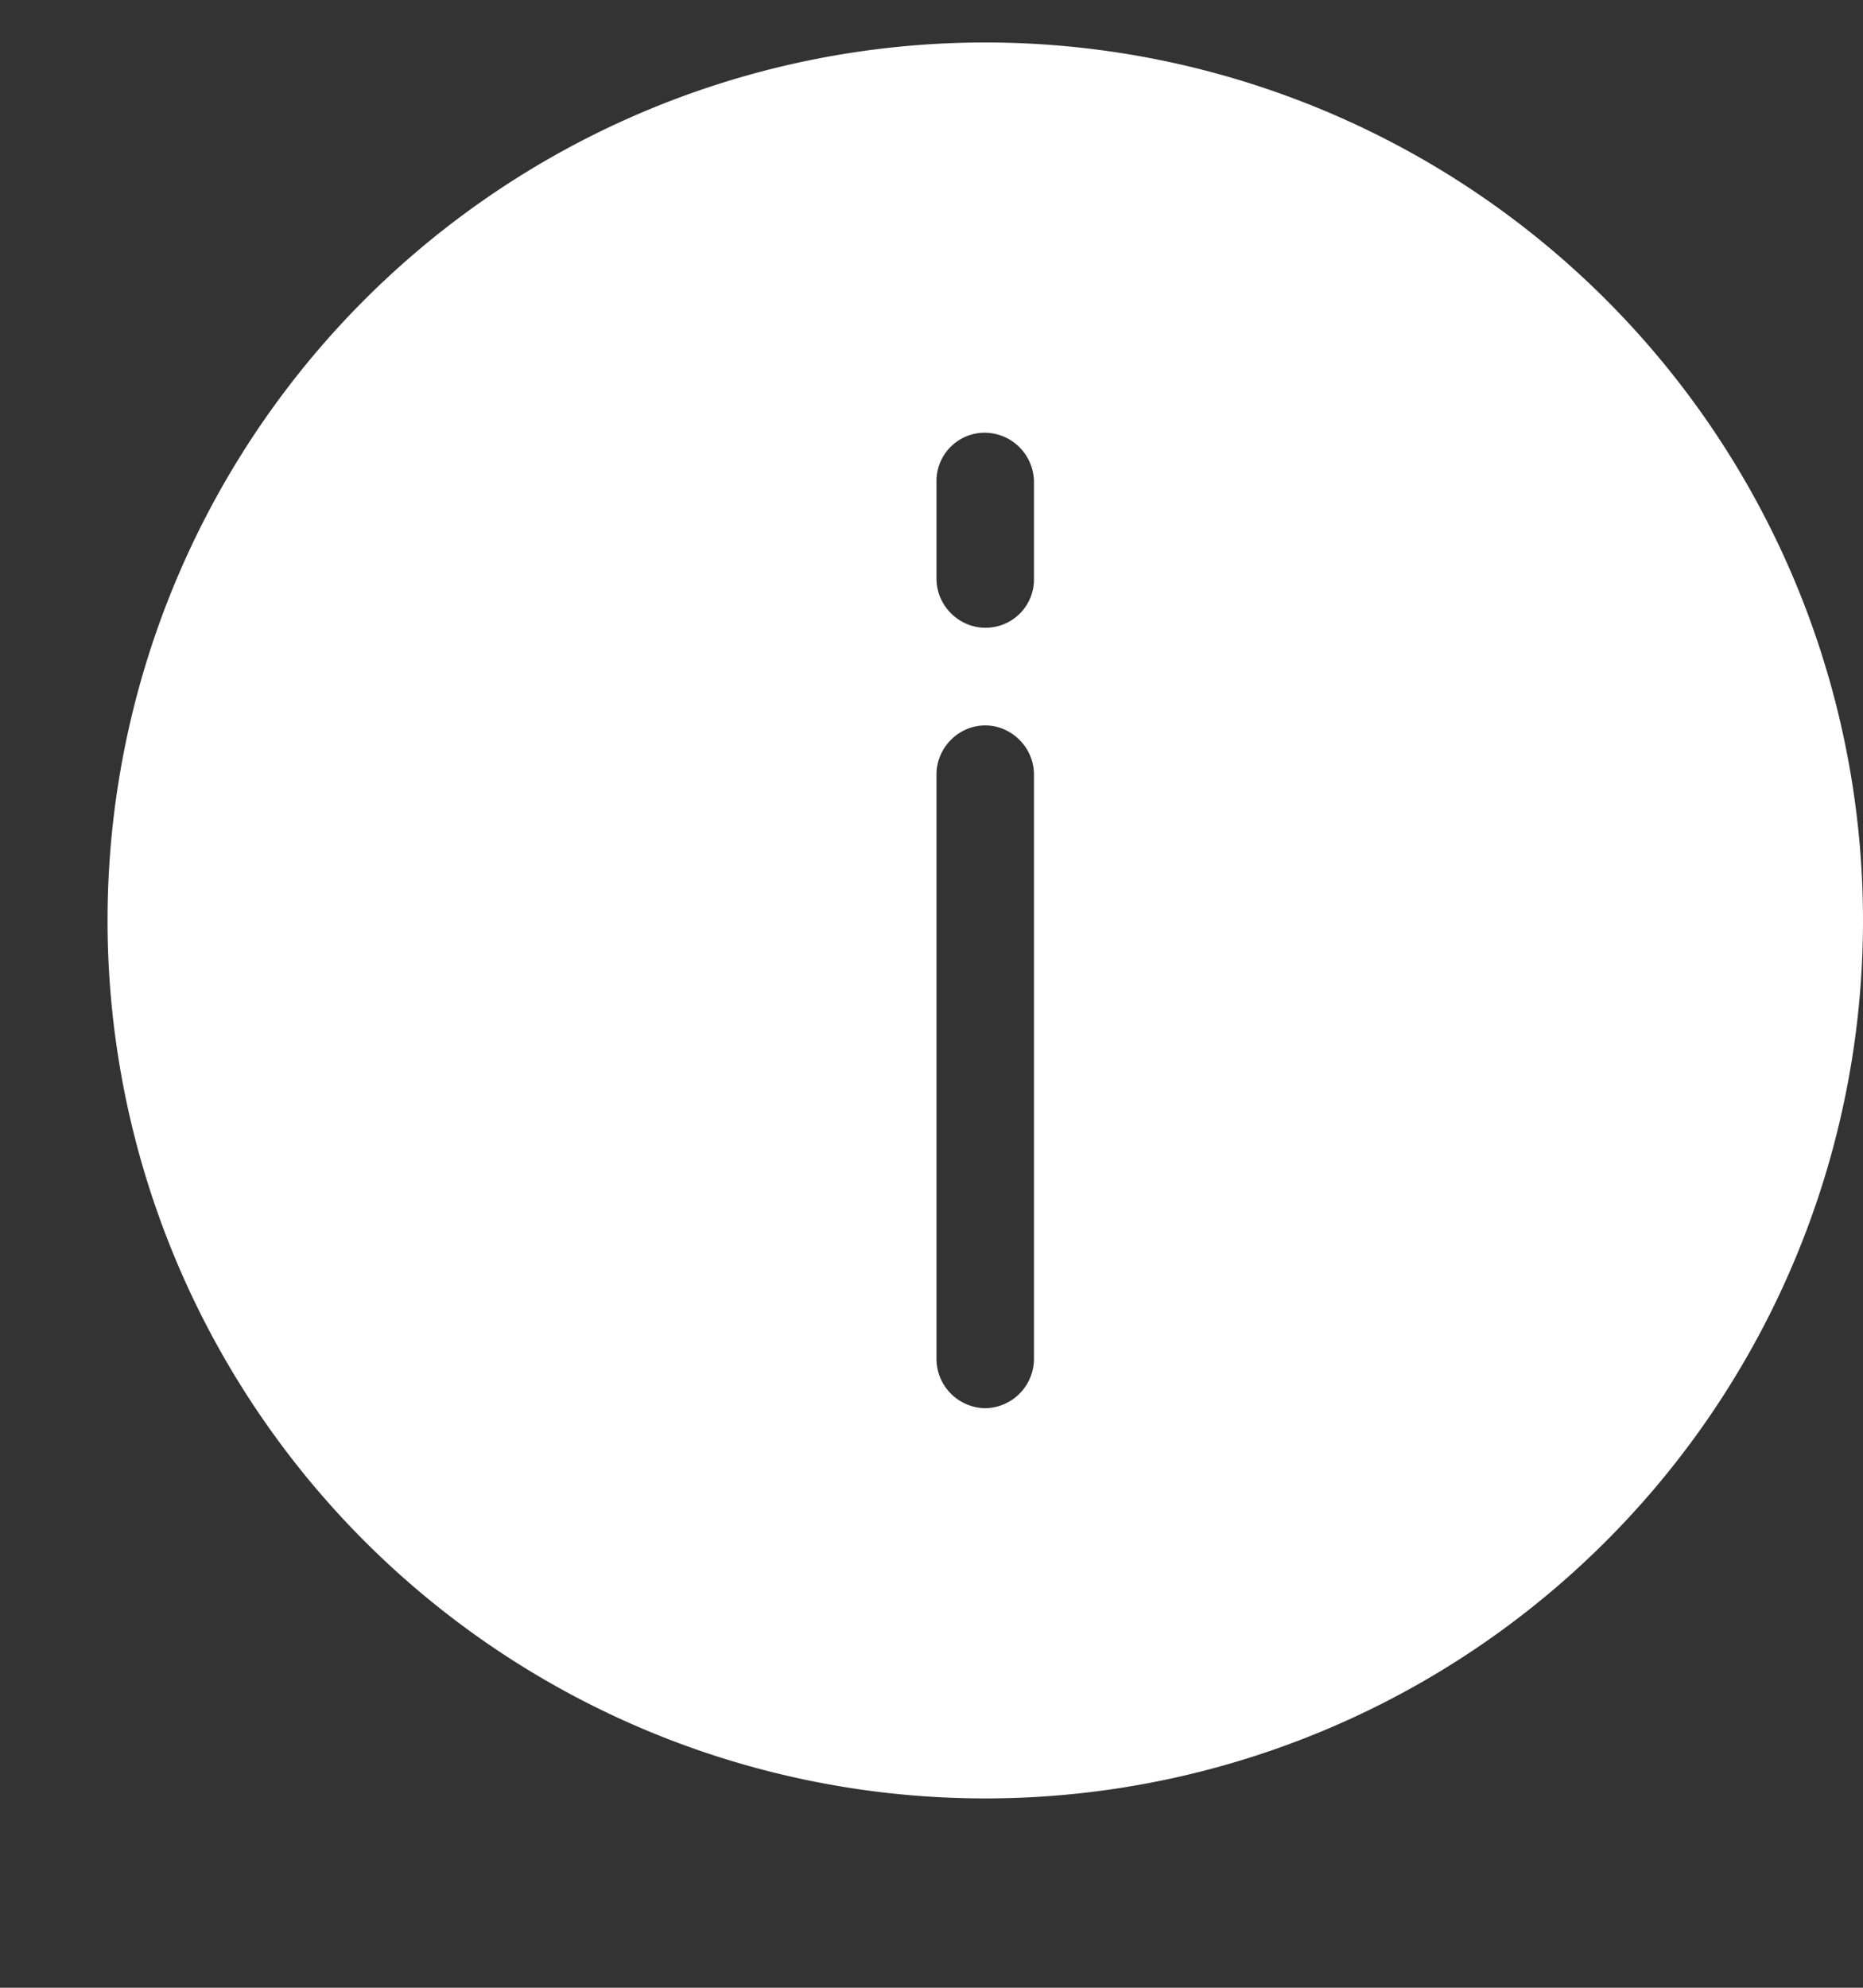 <svg width="15" height="16" viewBox="0 0 15 16" fill="none" xmlns="http://www.w3.org/2000/svg">
    <rect x="0" y="0" width="15" height="16" fill="#333333" stroke="none"/>
    <path fill-rule="evenodd" clip-rule="evenodd" d="M7.933 14.476a7.067 7.067 0 1 0 0-14.134 7.067 7.067 0 0 0 0 14.134zm.392-8.242v4.706a.398.398 0 0 1-.392.395.398.398 0 0 1-.393-.395V6.234c0-.213.176-.395.393-.395.21 0 .392.177.392.395zm0-1.577v-.778a.399.399 0 0 0-.392-.396.389.389 0 0 0-.393.396v.778c0 .219.182.396.393.396a.389.389 0 0 0 .392-.396z" fill="#fff"/>
</svg>
